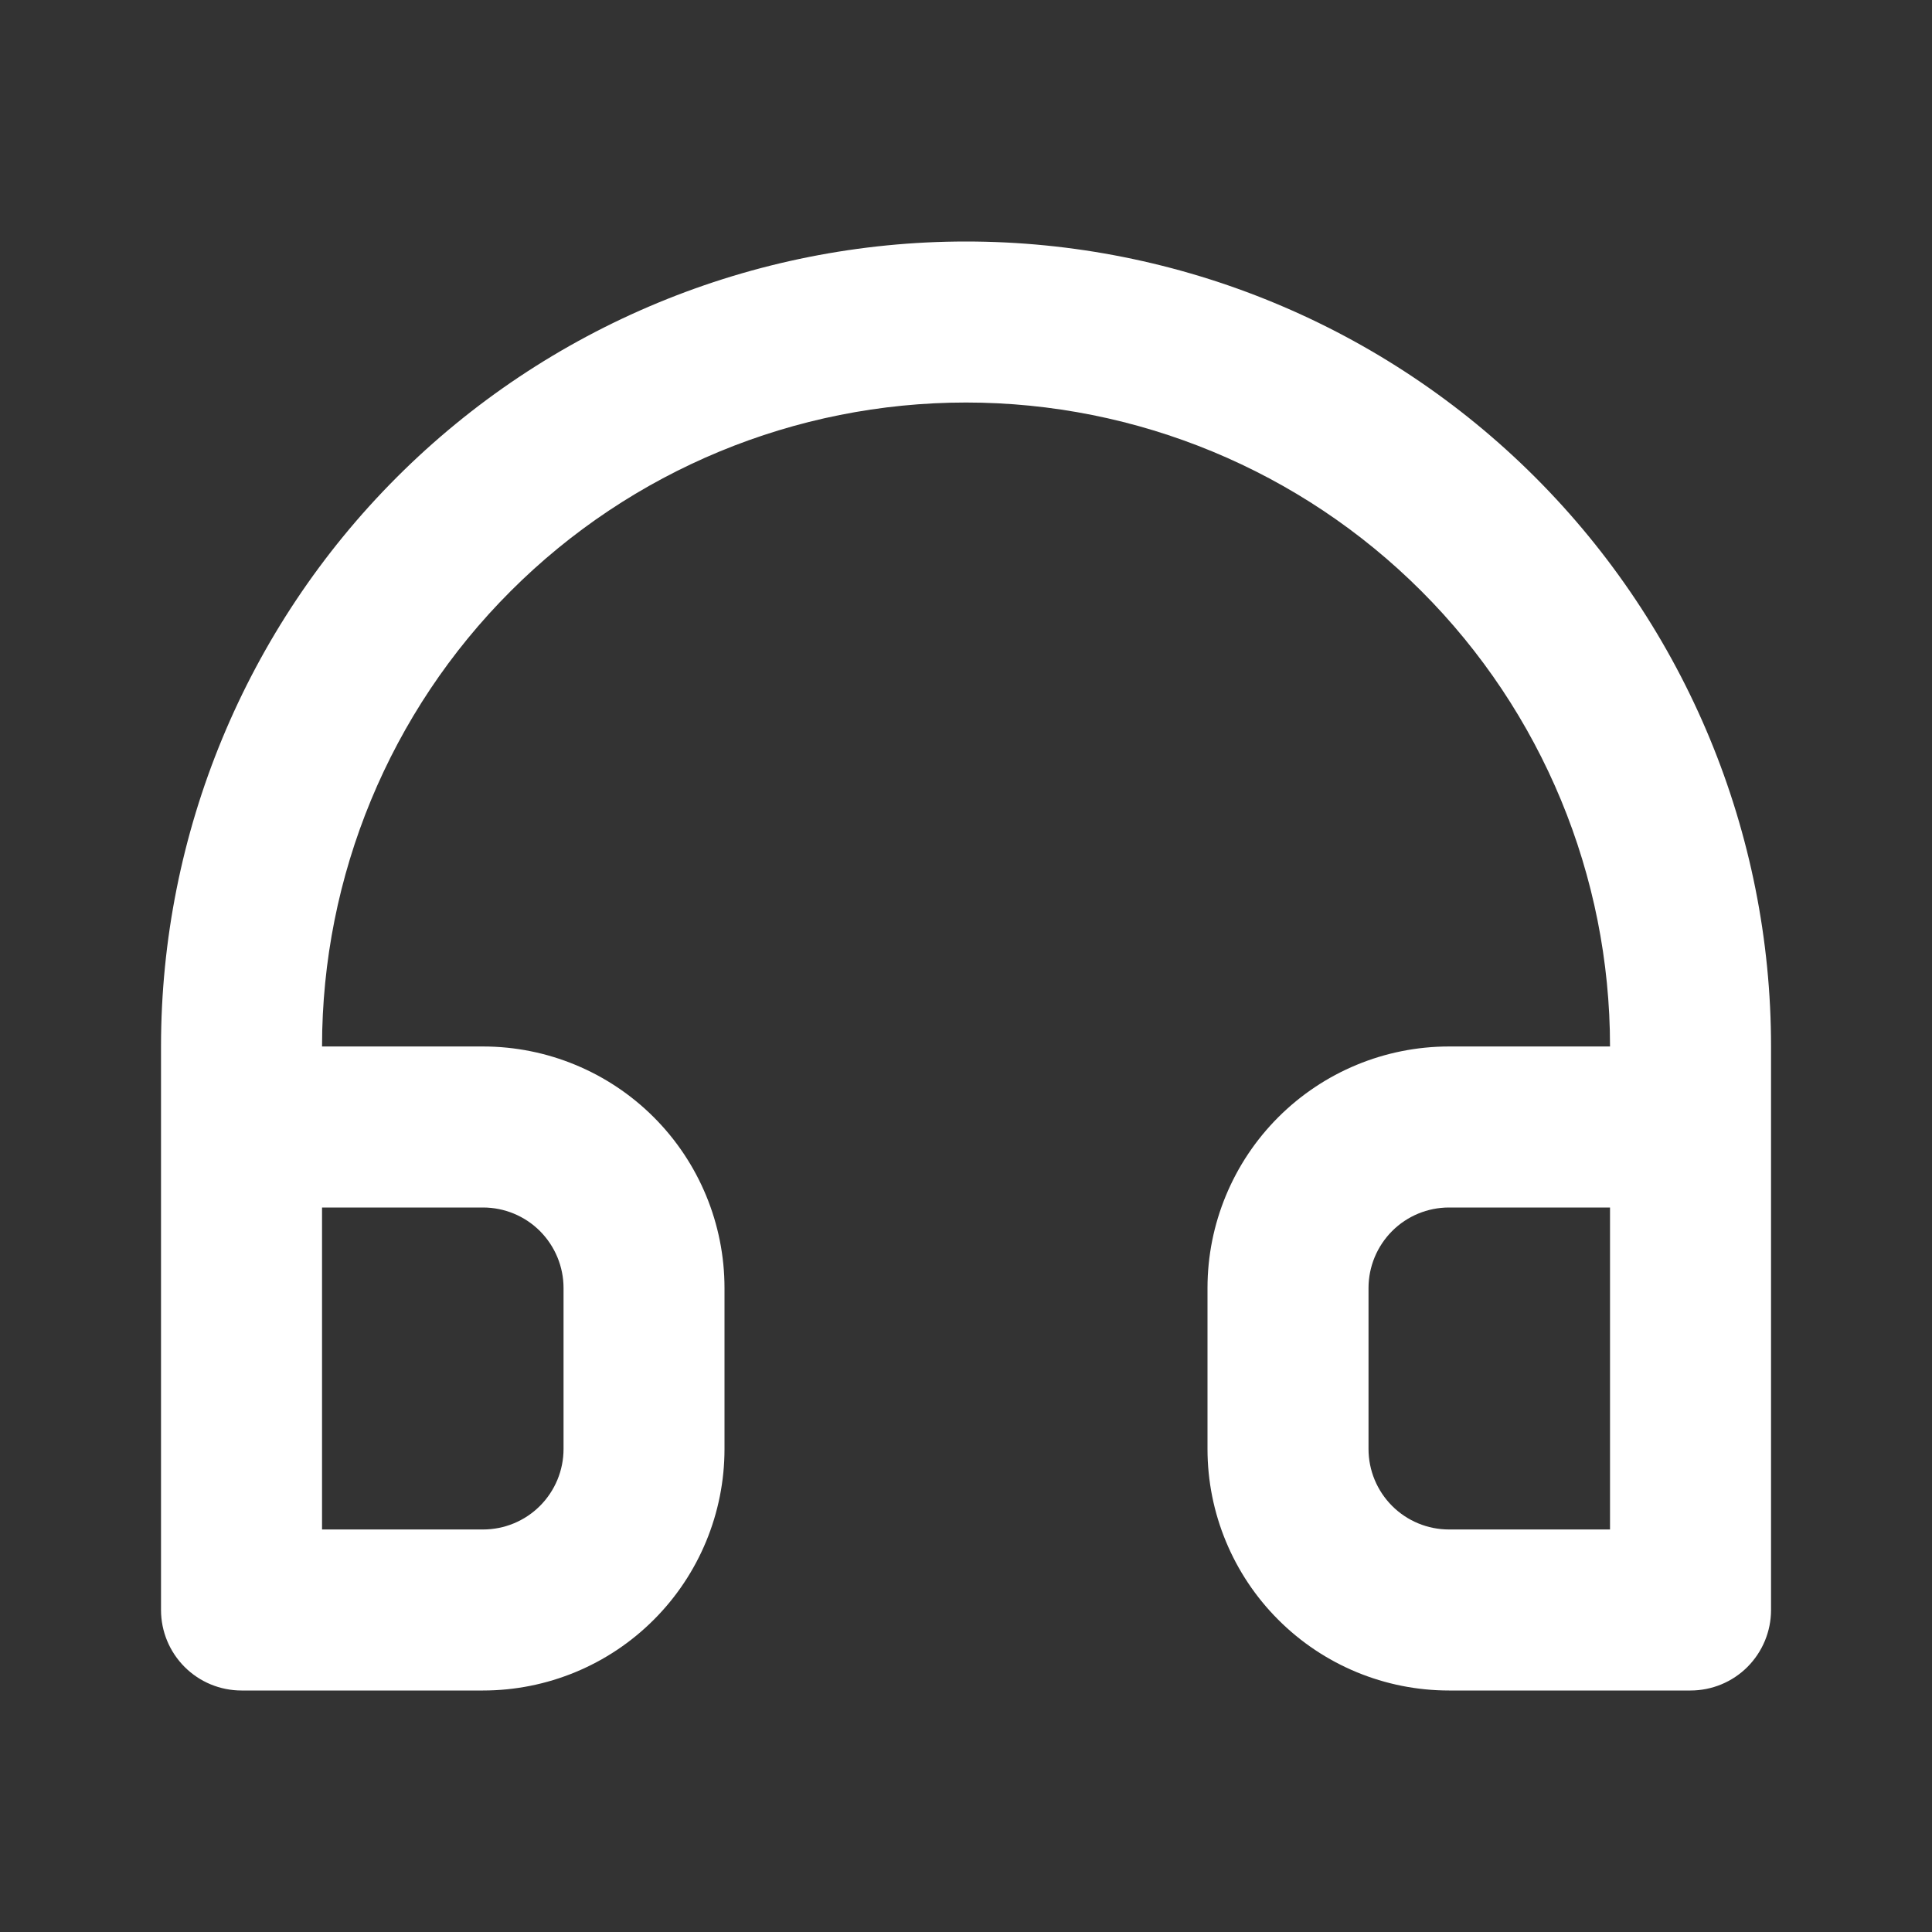 <svg width="32" height="32" viewBox="0 0 32 32" fill="none" xmlns="http://www.w3.org/2000/svg">
<rect x="0" y="0" width="32" height="32" fill="#333333" stroke="none"/>
<path d="M16 4C14.249 4 12.516 4.345 10.898 5.015C9.28 5.685 7.81 6.667 6.572 7.905C4.072 10.406 2.667 13.797 2.667 17.333V26.667C2.667 27.02 2.807 27.359 3.058 27.61C3.308 27.86 3.647 28 4 28H8C9.061 28 10.079 27.579 10.829 26.828C11.579 26.078 12 25.061 12 24V21.333C12 20.273 11.579 19.255 10.829 18.505C10.079 17.755 9.061 17.333 8 17.333H5.334C5.334 14.504 6.457 11.791 8.458 9.791C10.458 7.79 13.171 6.667 16 6.667C18.829 6.667 21.542 7.79 23.543 9.791C25.543 11.791 26.667 14.504 26.667 17.333H24C22.939 17.333 21.922 17.755 21.172 18.505C20.422 19.255 20 20.273 20 21.333V24C20 25.061 20.422 26.078 21.172 26.828C21.922 27.579 22.939 28 24 28H28C28.354 28 28.693 27.86 28.943 27.61C29.193 27.359 29.334 27.02 29.334 26.667V17.333C29.334 13.797 27.929 10.406 25.428 7.905C22.928 5.405 19.537 4 16 4ZM8 20C8.354 20 8.693 20.14 8.943 20.39C9.193 20.641 9.334 20.98 9.334 21.333V24C9.334 24.354 9.193 24.693 8.943 24.943C8.693 25.193 8.354 25.333 8 25.333H5.334V20H8ZM26.667 25.333H24C23.647 25.333 23.308 25.193 23.058 24.943C22.808 24.693 22.667 24.354 22.667 24V21.333C22.667 20.98 22.808 20.641 23.058 20.39C23.308 20.14 23.647 20 24 20H26.667V25.333Z" fill="white"/>
</svg>
